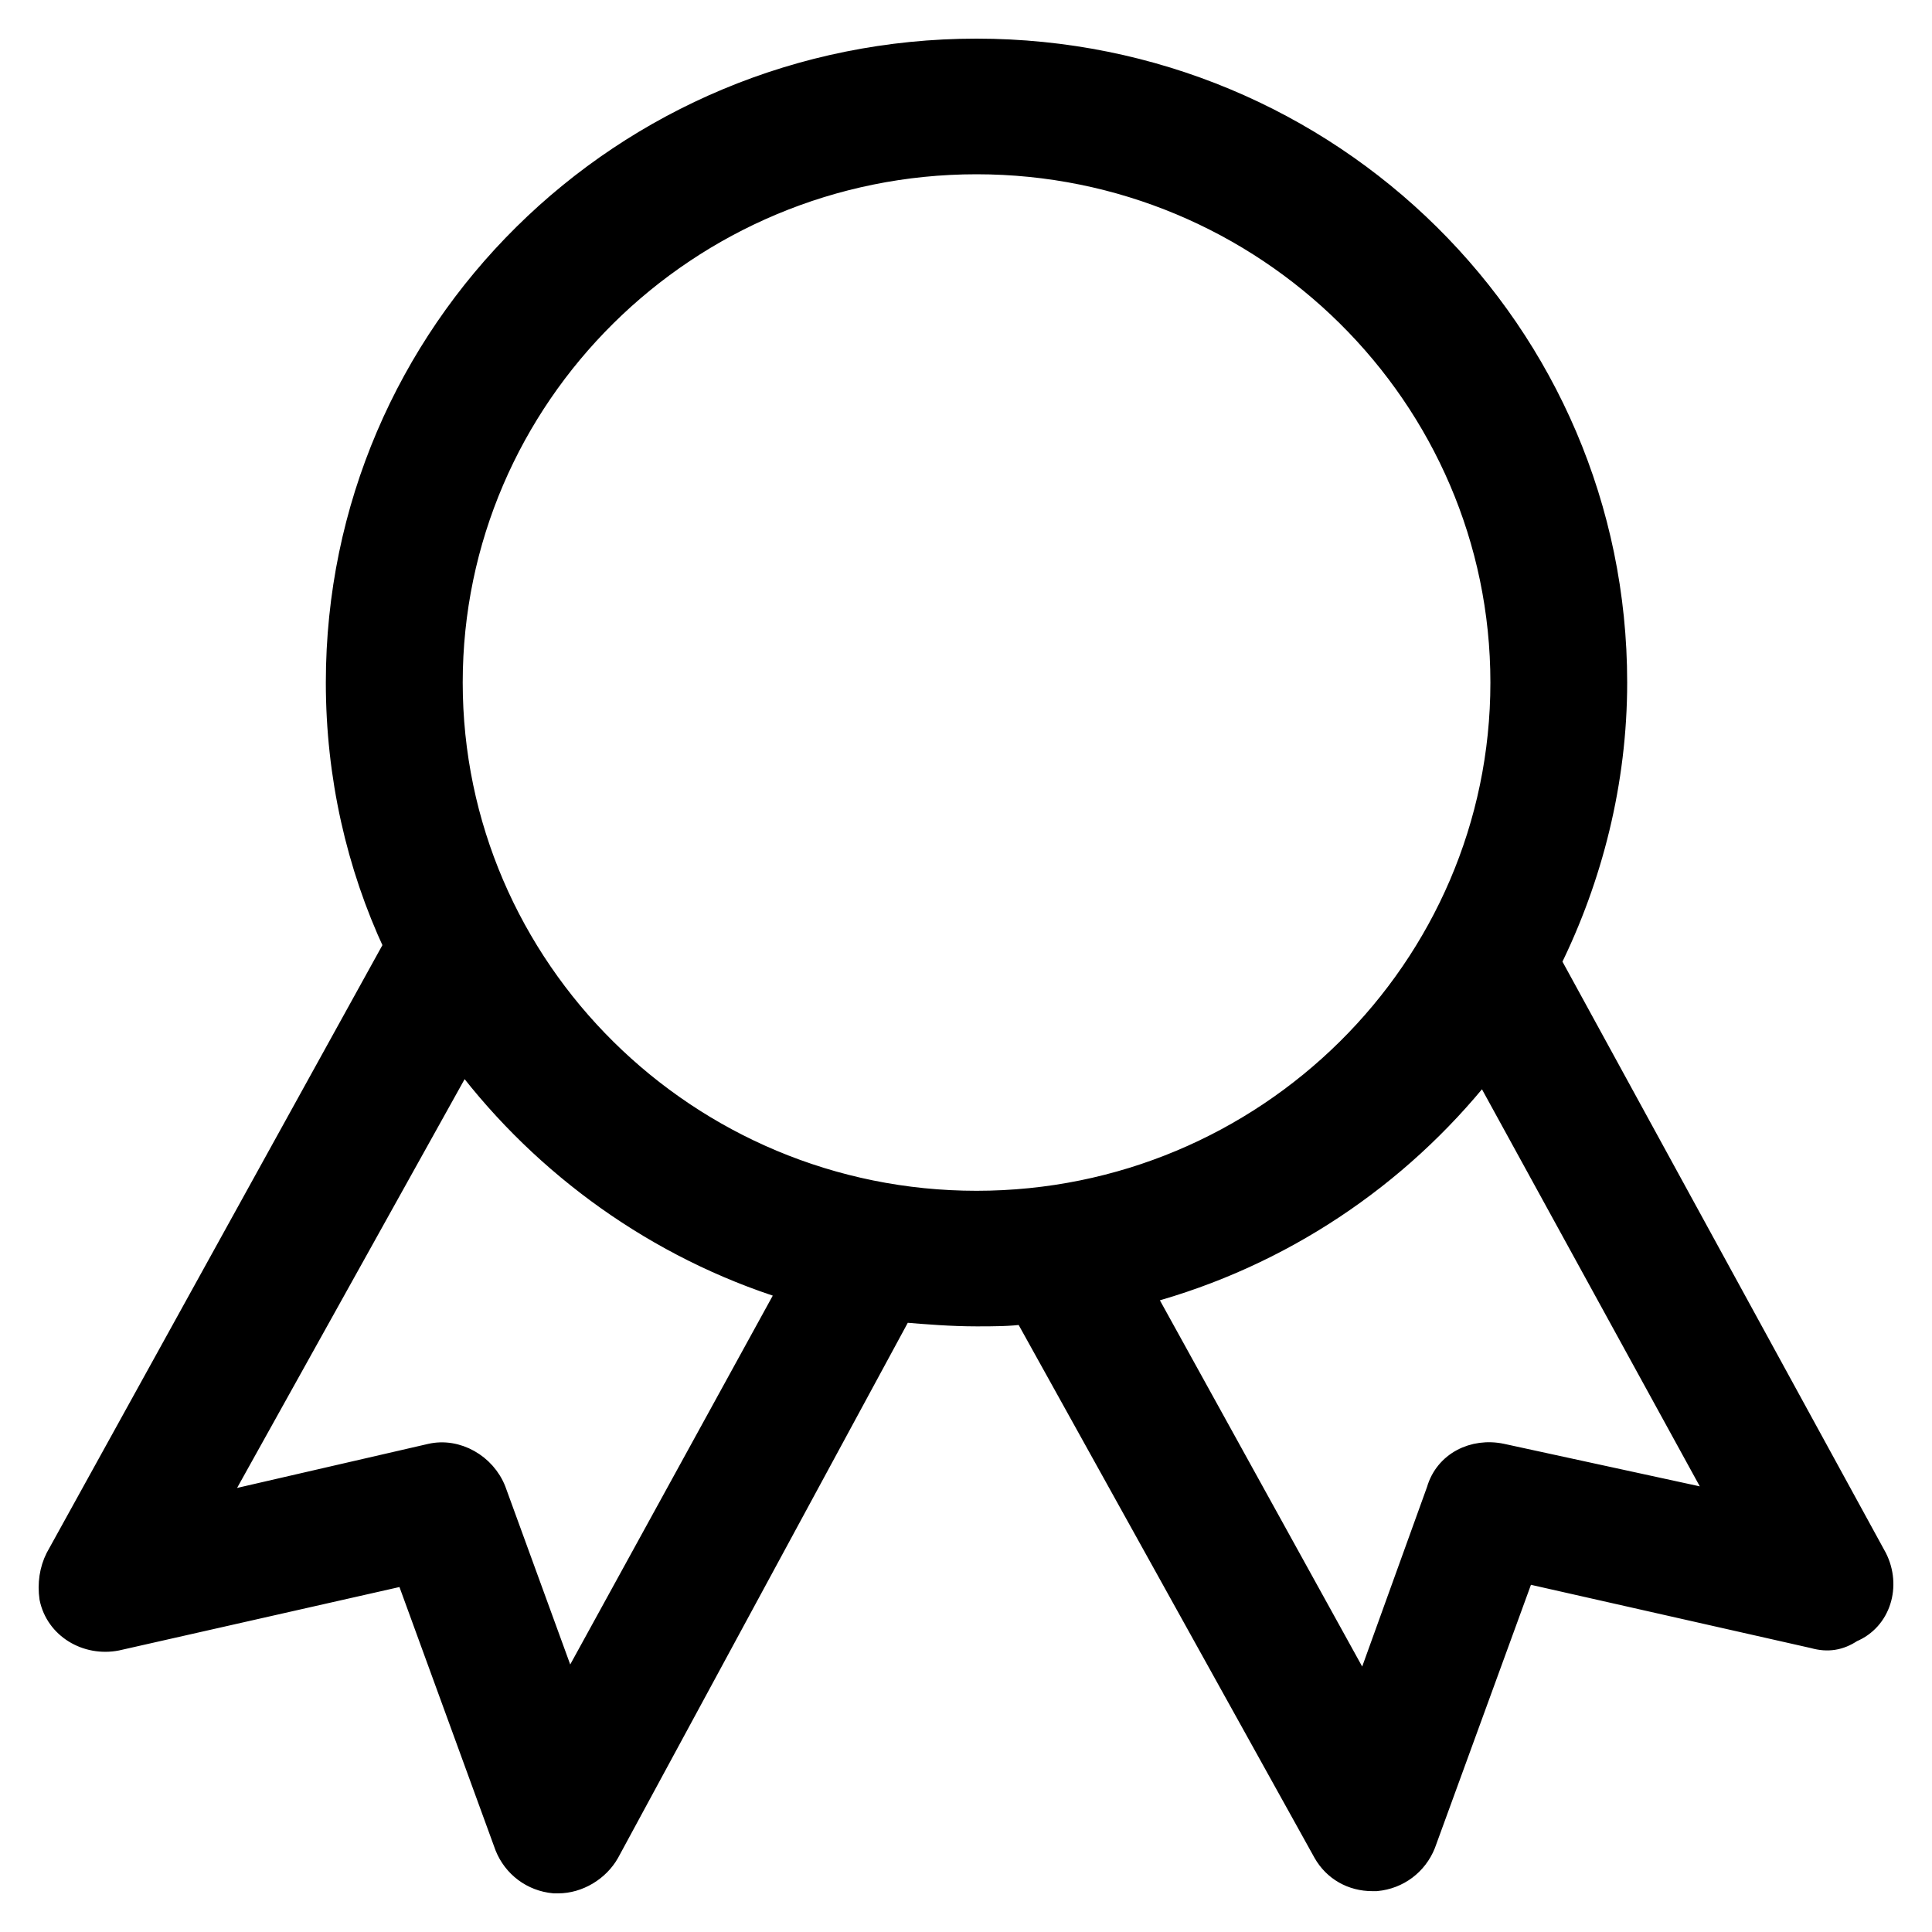 <svg width="40" height="40" viewBox="0 0 40 40" fill="none" xmlns="http://www.w3.org/2000/svg">
<g clip-path="url(#clip0_1231_1557)">
<path d="M38.867 32.243L32.124 19.915C32.977 18.183 33.489 16.199 33.489 14.131C33.491 6.868 27.558 1 20.218 1C12.879 1 6.946 6.868 6.946 14.131C6.946 16.074 7.373 17.931 8.141 19.577L1.144 32.243C1.016 32.497 0.974 32.792 1.016 33.087C1.144 33.721 1.784 34.1 2.424 33.975L8.398 32.624L10.447 38.24C10.617 38.662 11.002 38.957 11.47 39H11.556C11.982 39 12.409 38.746 12.622 38.367L18.681 27.177C19.193 27.22 19.705 27.261 20.218 27.261C20.56 27.261 20.902 27.261 21.2 27.218L27.388 38.363C27.601 38.742 27.985 38.954 28.411 38.954H28.496C28.966 38.911 29.35 38.615 29.52 38.193L31.569 32.578L37.543 33.928C37.841 34.012 38.098 33.971 38.353 33.801C38.951 33.552 39.165 32.833 38.867 32.243ZM11.769 34.944L10.276 30.849C10.062 30.3 9.465 29.962 8.91 30.089L4.515 31.102L9.592 21.981C11.255 24.176 13.602 25.865 16.291 26.709L11.769 34.944ZM9.38 14.131C9.38 8.22 14.244 3.408 20.218 3.408C26.193 3.408 31.057 8.22 31.057 14.131C31.057 20.042 26.193 24.854 20.218 24.854C14.244 24.854 9.38 20.042 9.38 14.131ZM31.1 30.089C30.503 29.962 29.905 30.257 29.735 30.849L28.241 34.987L23.717 26.797C26.534 26.037 28.966 24.391 30.715 22.196L35.579 31.062L31.1 30.089Z" fill="black" stroke="black" stroke-width="0.4"/>
</g>
<defs>
<clipPath id="clip0_1231_1557">
<rect width="40" height="40" fill="white"/>
</clipPath>
</defs>
</svg>
